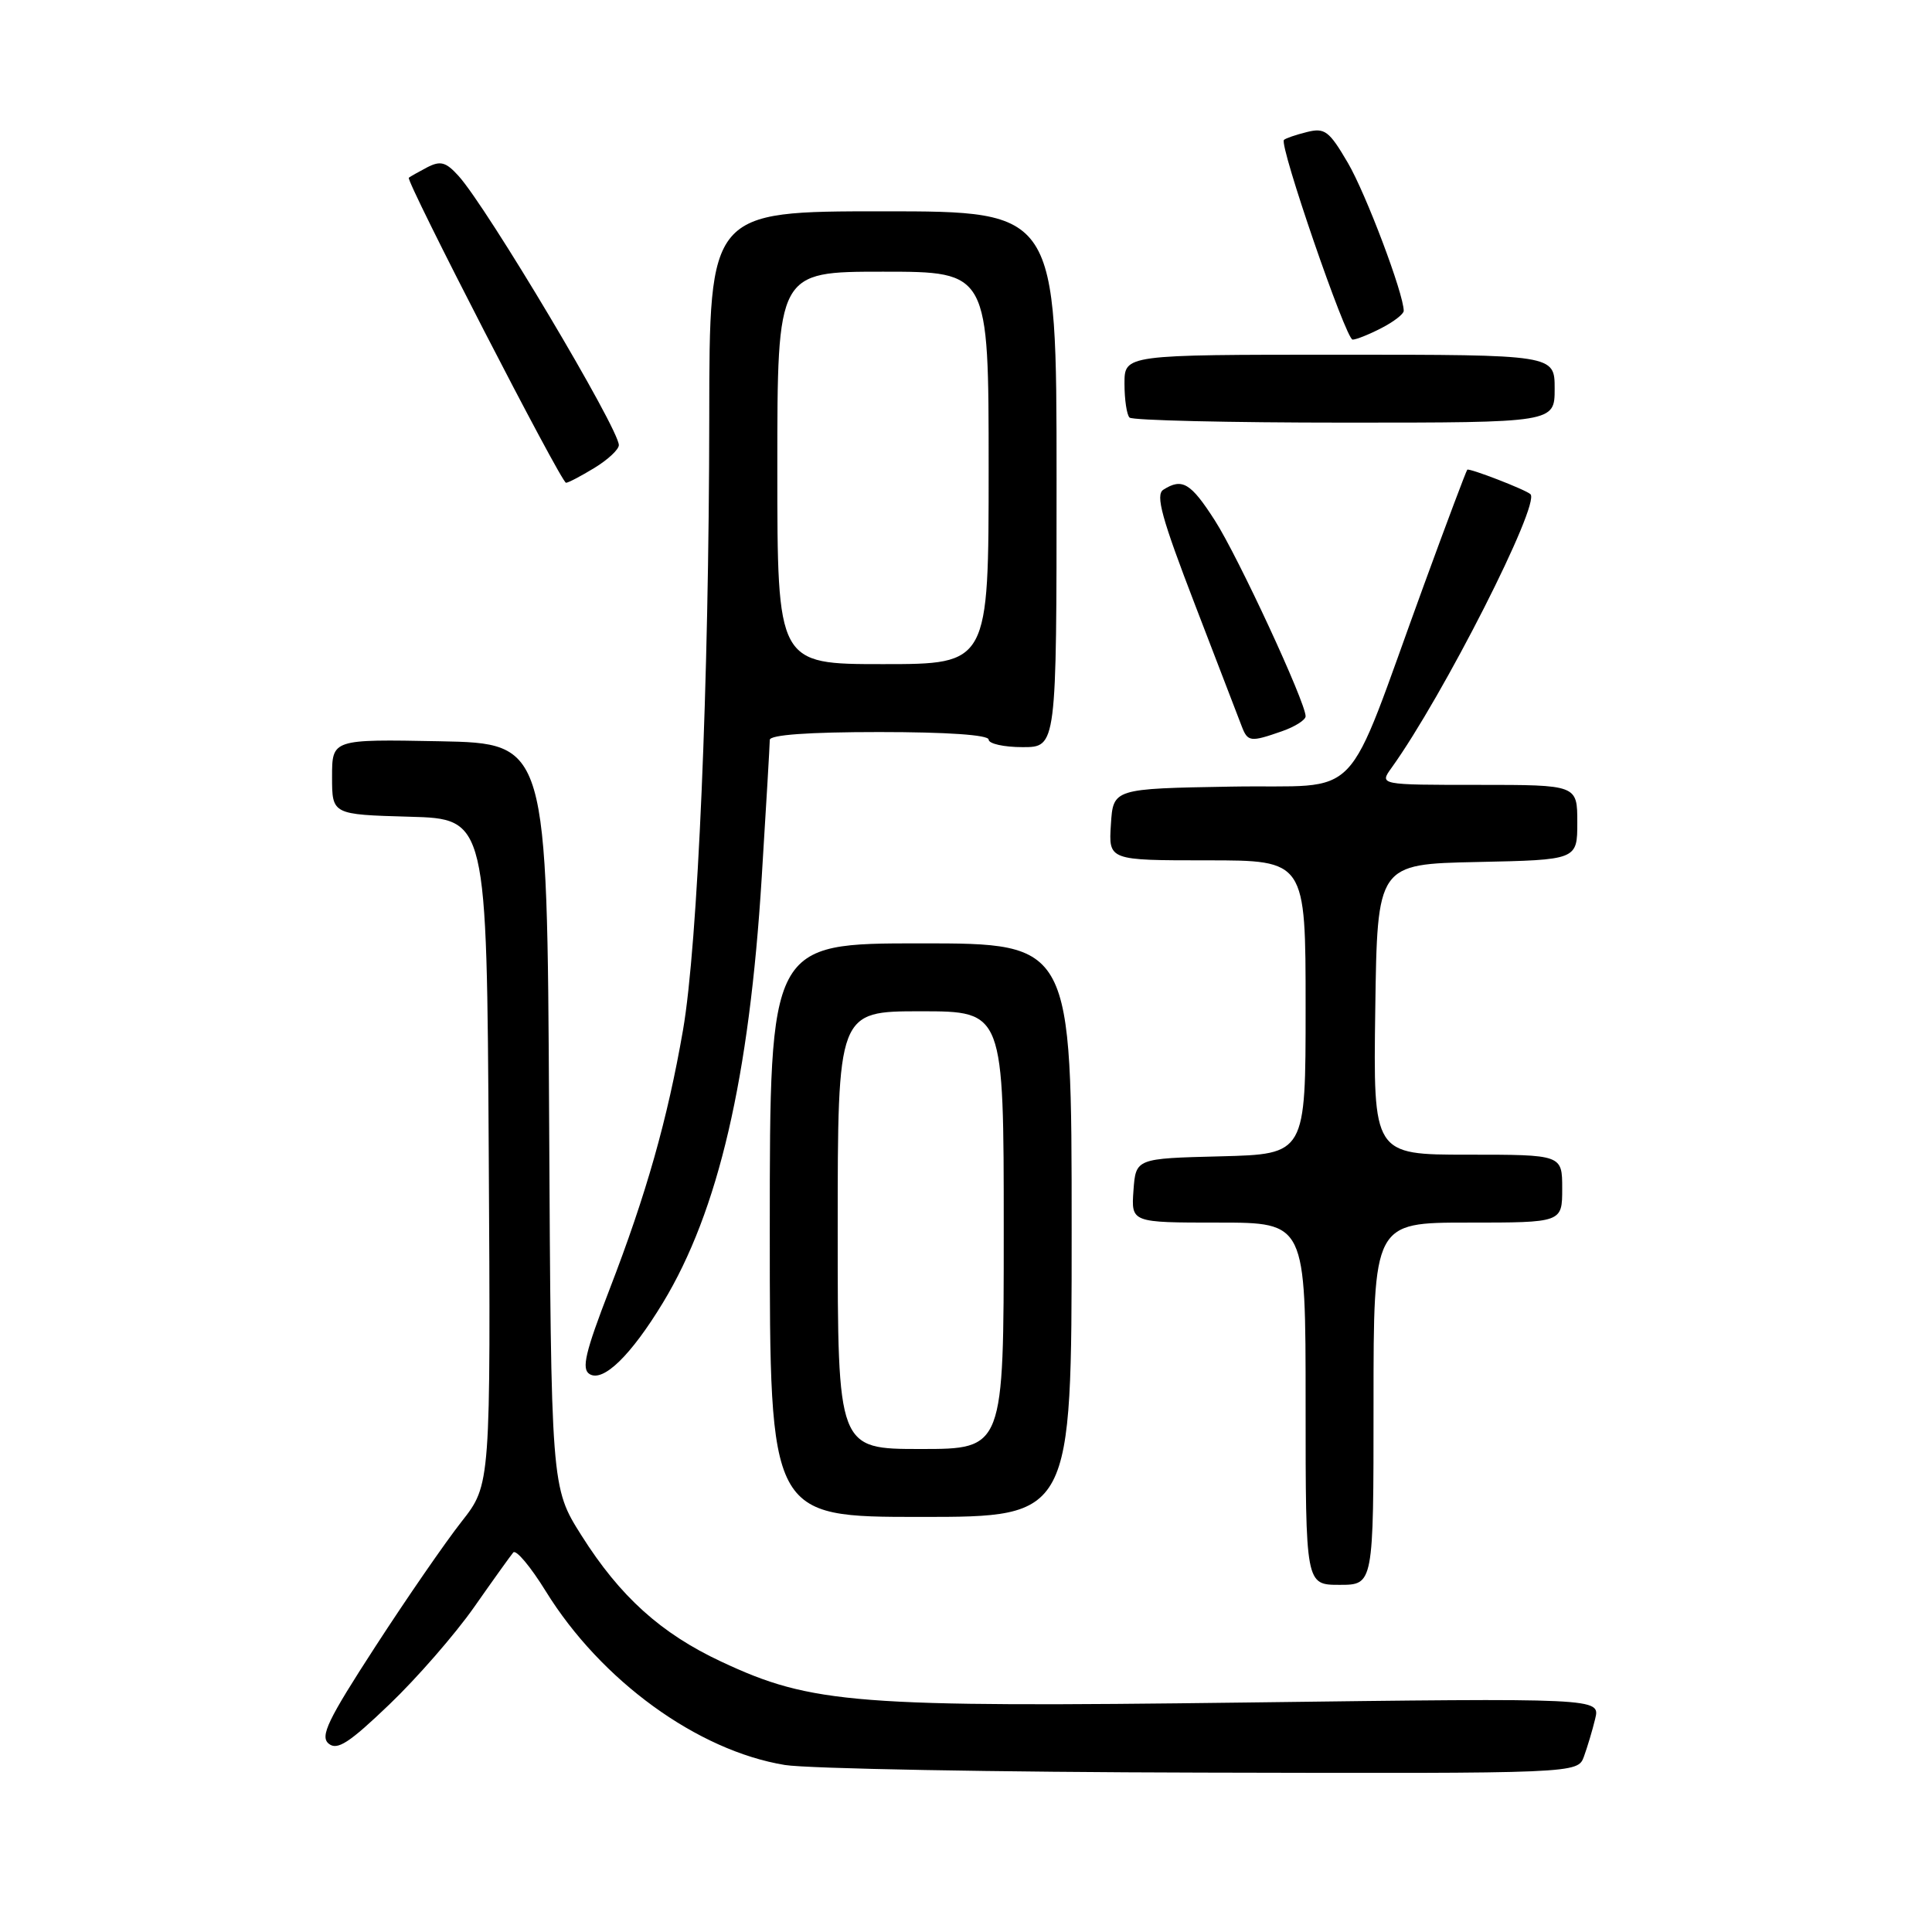 <?xml version="1.0" encoding="UTF-8" standalone="no"?>
<!DOCTYPE svg PUBLIC "-//W3C//DTD SVG 1.1//EN" "http://www.w3.org/Graphics/SVG/1.1/DTD/svg11.dtd" >
<svg xmlns="http://www.w3.org/2000/svg" xmlns:xlink="http://www.w3.org/1999/xlink" version="1.1" viewBox="0 0 256 256">
 <g >
 <path fill="currentColor"
d=" M 209.88 232.75 C 210.33 231.51 211.01 229.26 211.37 227.75 C 212.04 224.99 212.04 224.99 165.27 225.59 C 113.29 226.25 107.60 225.81 95.58 220.18 C 87.58 216.44 82.16 211.55 77.05 203.46 C 73.02 197.08 73.02 197.08 72.76 147.79 C 72.50 98.50 72.50 98.50 58.25 98.22 C 44.00 97.95 44.00 97.95 44.00 102.94 C 44.00 107.93 44.00 107.93 54.25 108.22 C 64.50 108.50 64.50 108.50 64.76 152.61 C 65.02 196.71 65.02 196.71 61.17 201.61 C 59.05 204.30 53.90 211.76 49.73 218.19 C 43.43 227.90 42.38 230.07 43.55 231.04 C 44.68 231.98 46.26 230.96 51.59 225.85 C 55.24 222.36 60.28 216.57 62.79 213.00 C 65.29 209.43 67.64 206.15 68.01 205.71 C 68.37 205.28 70.31 207.59 72.32 210.85 C 79.63 222.68 92.41 231.97 104.00 233.87 C 107.03 234.36 131.90 234.82 159.27 234.88 C 209.05 235.00 209.05 235.00 209.88 232.75 Z  M 182.00 186.00 C 182.00 162.00 182.00 162.00 194.50 162.00 C 207.00 162.00 207.00 162.00 207.00 157.50 C 207.00 153.00 207.00 153.00 194.48 153.00 C 181.96 153.00 181.96 153.00 182.23 133.75 C 182.50 114.50 182.50 114.50 195.75 114.22 C 209.00 113.94 209.00 113.94 209.00 108.97 C 209.00 104.00 209.00 104.00 195.88 104.00 C 182.76 104.00 182.76 104.00 184.38 101.75 C 191.20 92.27 204.16 66.74 202.79 65.48 C 202.15 64.88 194.67 61.99 194.42 62.24 C 194.28 62.39 191.69 69.26 188.68 77.51 C 177.83 107.20 180.97 103.91 163.12 104.23 C 147.50 104.50 147.50 104.50 147.20 109.25 C 146.89 114.00 146.89 114.00 159.95 114.00 C 173.00 114.00 173.00 114.00 173.00 133.47 C 173.00 152.93 173.00 152.93 161.75 153.22 C 150.50 153.50 150.50 153.50 150.19 157.75 C 149.89 162.00 149.89 162.00 161.44 162.00 C 173.00 162.00 173.00 162.00 173.00 186.00 C 173.00 210.00 173.00 210.00 177.50 210.00 C 182.00 210.00 182.00 210.00 182.00 186.00 Z  M 142.00 163.00 C 142.00 125.00 142.00 125.00 122.00 125.00 C 102.00 125.00 102.00 125.00 102.00 163.00 C 102.00 201.00 102.00 201.00 122.00 201.00 C 142.00 201.00 142.00 201.00 142.00 163.00 Z  M 87.84 172.62 C 95.19 160.49 99.29 142.86 100.93 116.29 C 101.52 106.82 102.00 98.61 102.00 98.04 C 102.00 97.37 107.14 97.00 116.50 97.00 C 125.50 97.00 131.00 97.38 131.00 98.00 C 131.00 98.55 133.03 99.00 135.50 99.00 C 140.00 99.00 140.00 99.00 140.00 63.50 C 140.00 28.00 140.00 28.00 117.00 28.00 C 94.00 28.00 94.00 28.00 93.98 55.25 C 93.95 90.56 92.47 125.15 90.50 136.50 C 88.44 148.36 85.64 158.22 80.76 170.87 C 77.54 179.21 77.03 181.40 78.12 182.07 C 79.92 183.19 83.60 179.61 87.84 172.62 Z  M 169.85 96.90 C 171.58 96.30 173.00 95.40 173.00 94.91 C 173.00 93.06 164.05 73.75 160.98 68.97 C 157.78 63.98 156.65 63.30 154.15 64.89 C 153.08 65.57 153.93 68.66 158.34 80.12 C 161.38 88.03 164.17 95.29 164.54 96.25 C 165.33 98.31 165.70 98.35 169.85 96.90 Z  M 78.75 62.01 C 80.54 60.92 82.00 59.56 82.00 58.98 C 82.00 56.79 64.50 27.41 60.74 23.29 C 59.08 21.46 58.36 21.27 56.61 22.17 C 55.45 22.78 54.35 23.40 54.17 23.55 C 53.73 23.92 74.35 63.95 75.00 63.97 C 75.28 63.98 76.96 63.10 78.75 62.01 Z  M 206.00 51.50 C 206.00 47.00 206.00 47.00 177.50 47.00 C 149.00 47.00 149.00 47.00 149.00 50.83 C 149.00 52.94 149.30 54.97 149.67 55.33 C 150.03 55.70 162.86 56.00 178.17 56.00 C 206.00 56.00 206.00 56.00 206.00 51.50 Z  M 183.05 43.47 C 184.67 42.64 186.00 41.61 186.00 41.19 C 186.00 38.93 180.99 25.66 178.60 21.58 C 176.11 17.33 175.54 16.90 173.16 17.50 C 171.70 17.86 170.34 18.33 170.13 18.54 C 169.46 19.20 178.34 45.00 179.23 45.00 C 179.71 45.00 181.43 44.31 183.05 43.47 Z  M 111.00 163.00 C 111.00 134.00 111.00 134.00 122.00 134.00 C 133.00 134.00 133.00 134.00 133.00 163.00 C 133.00 192.00 133.00 192.00 122.00 192.00 C 111.00 192.00 111.00 192.00 111.00 163.00 Z  M 103.00 62.00 C 103.00 36.00 103.00 36.00 117.00 36.00 C 131.00 36.00 131.00 36.00 131.00 62.00 C 131.00 88.00 131.00 88.00 117.00 88.00 C 103.00 88.00 103.00 88.00 103.00 62.00 Z "/>
</g>
</svg>